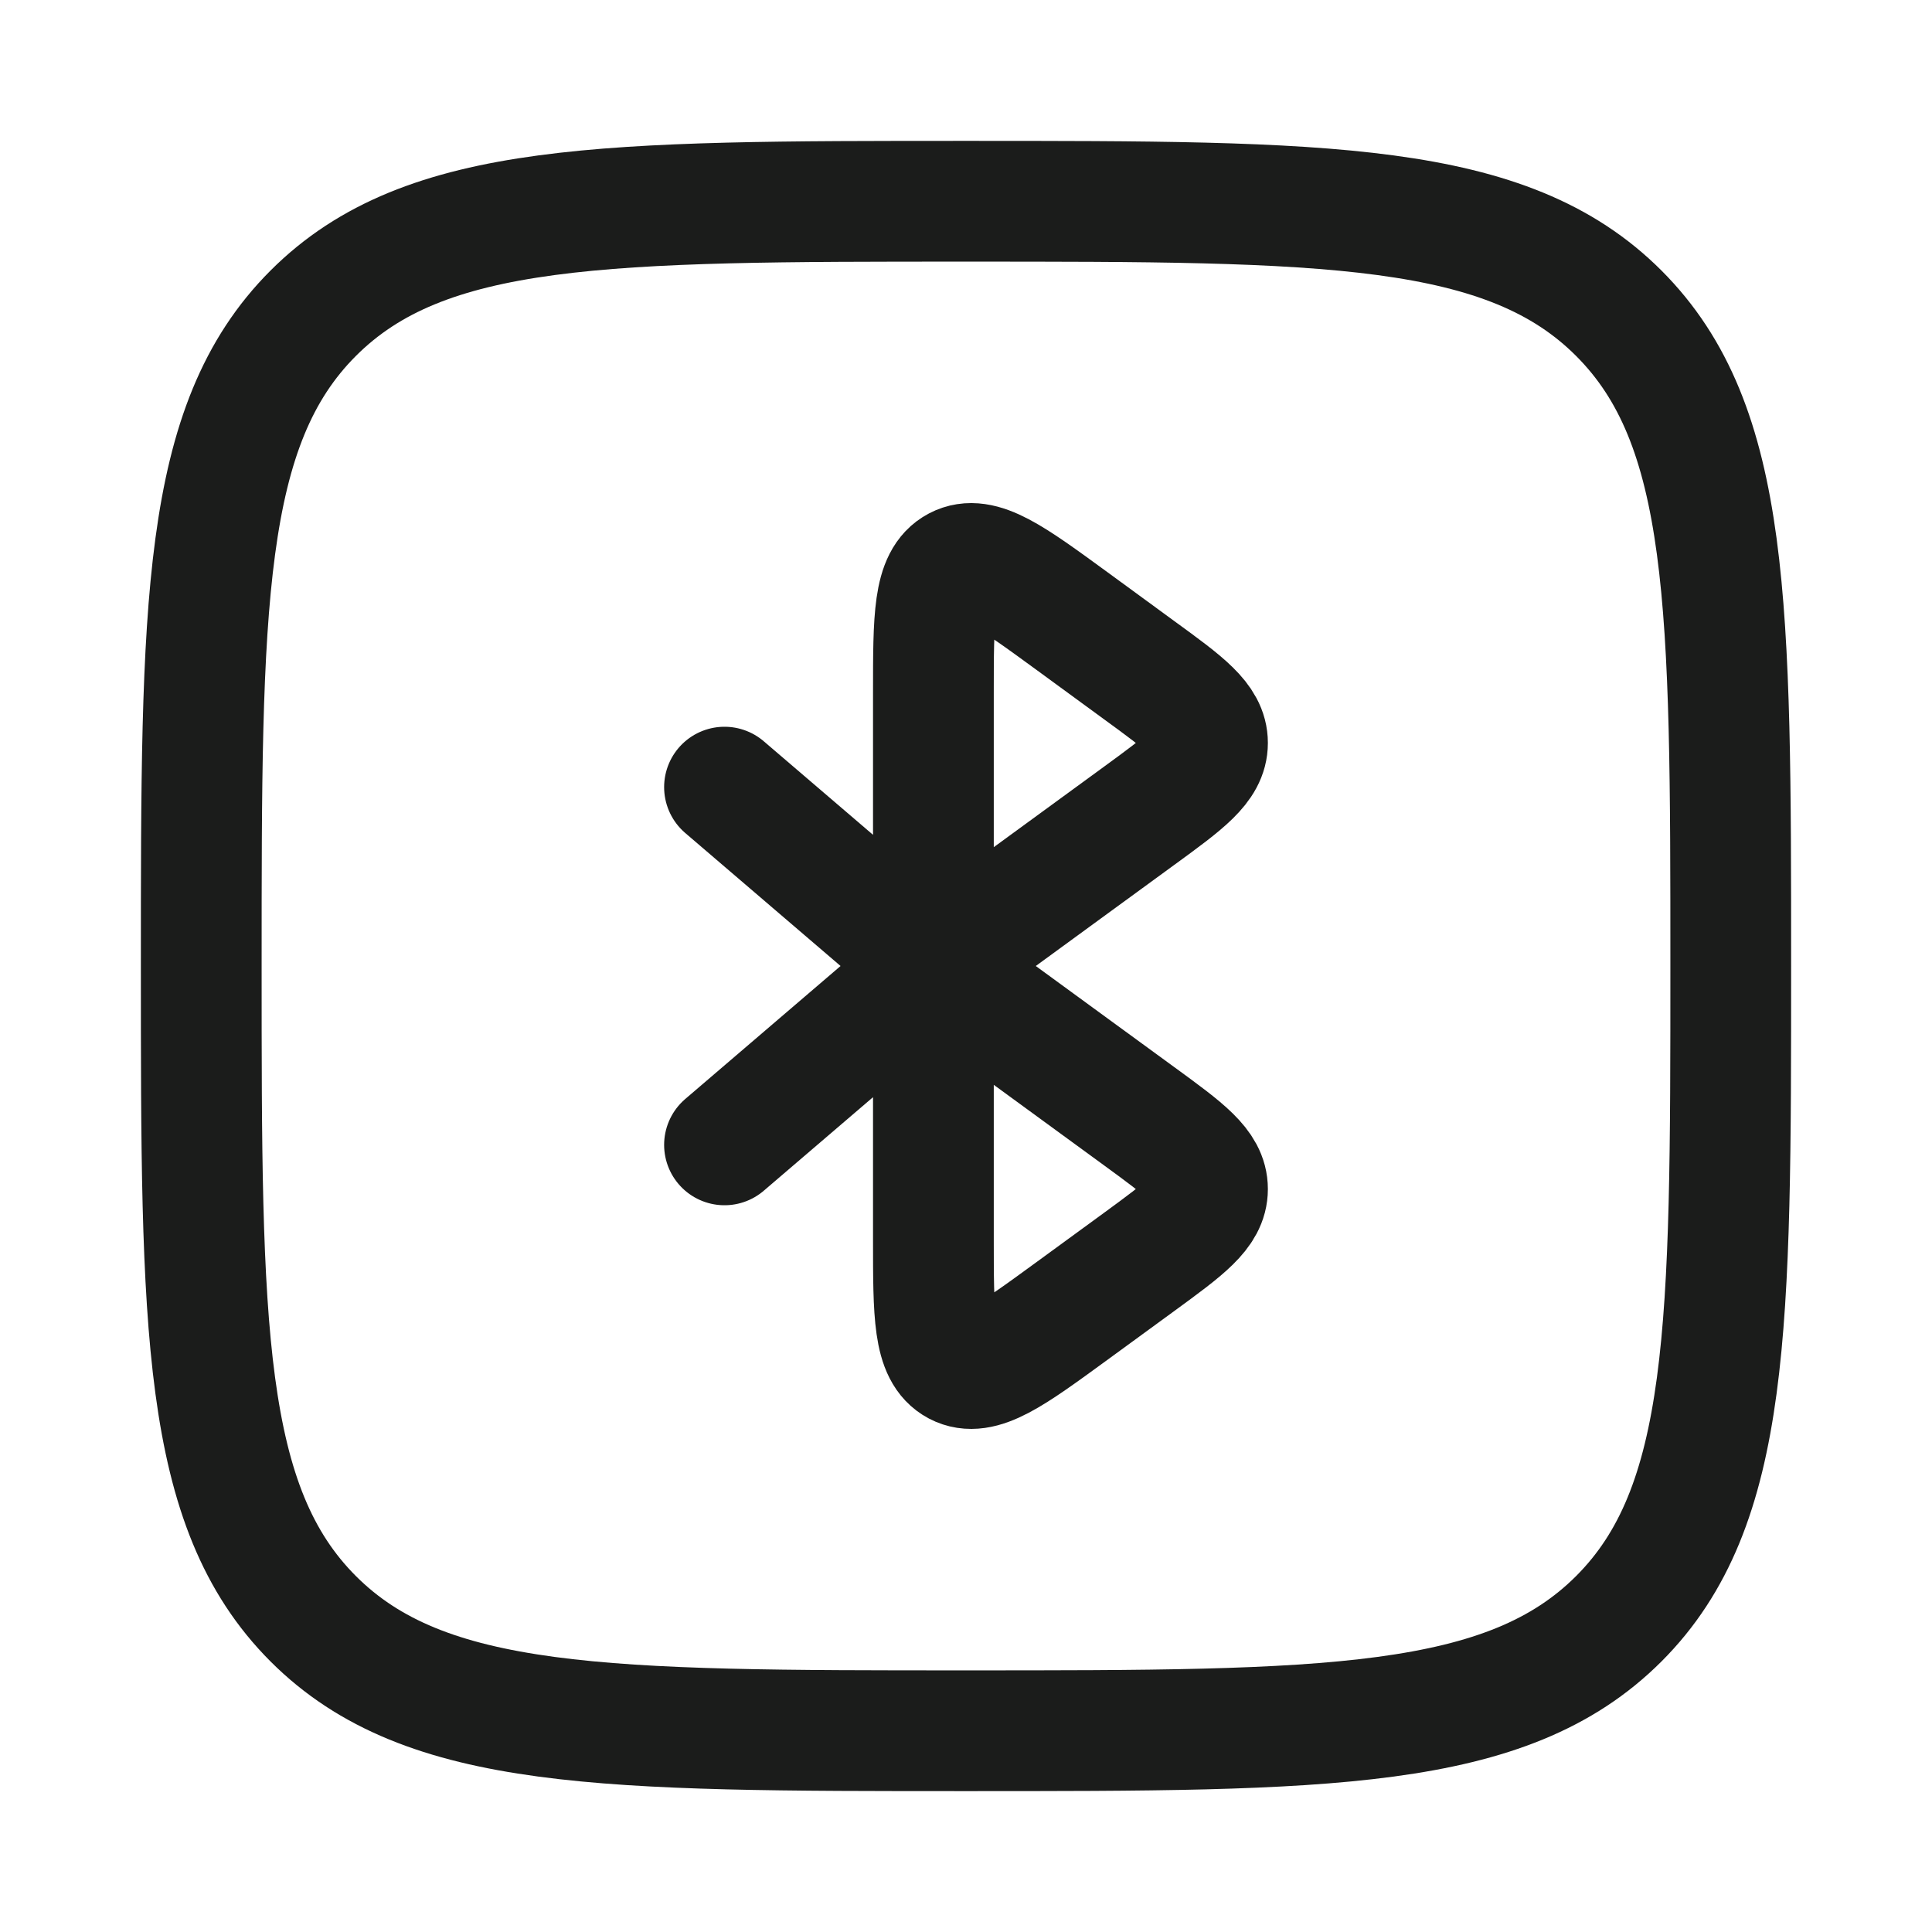 <svg xmlns="http://www.w3.org/2000/svg" width="24" height="24" fill="none" viewBox="0 0 24 24">
  <path stroke="#1B1C1B" stroke-width="1.5" d="M2.5 12c0-4.478 0-6.718 1.391-8.109S7.521 2.5 12 2.5c4.478 0 6.718 0 8.109 1.391S21.5 7.521 21.5 12c0 4.478 0 6.718-1.391 8.109C18.717 21.5 16.479 21.5 12 21.5c-4.478 0-6.718 0-8.109-1.391C2.5 18.717 2.5 16.479 2.5 12Z"/>
  <path stroke="#1B1C1B" stroke-linecap="round" stroke-linejoin="round" stroke-width="1.5" d="M11.595 12V8.612c0-.943 0-1.415.294-1.57.295-.154.67.12 1.421.668l.845.618c.563.41.845.616.845.901 0 .286-.282.491-.845.902L11.595 12Zm0 0v3.388c0 .943 0 1.414.294 1.57.295.154.67-.12 1.421-.668l.845-.617c.563-.412.845-.617.845-.902 0-.286-.282-.491-.845-.902L11.595 12Zm0 0L9 9.778M11.595 12 9 14.222"/>
</svg>
